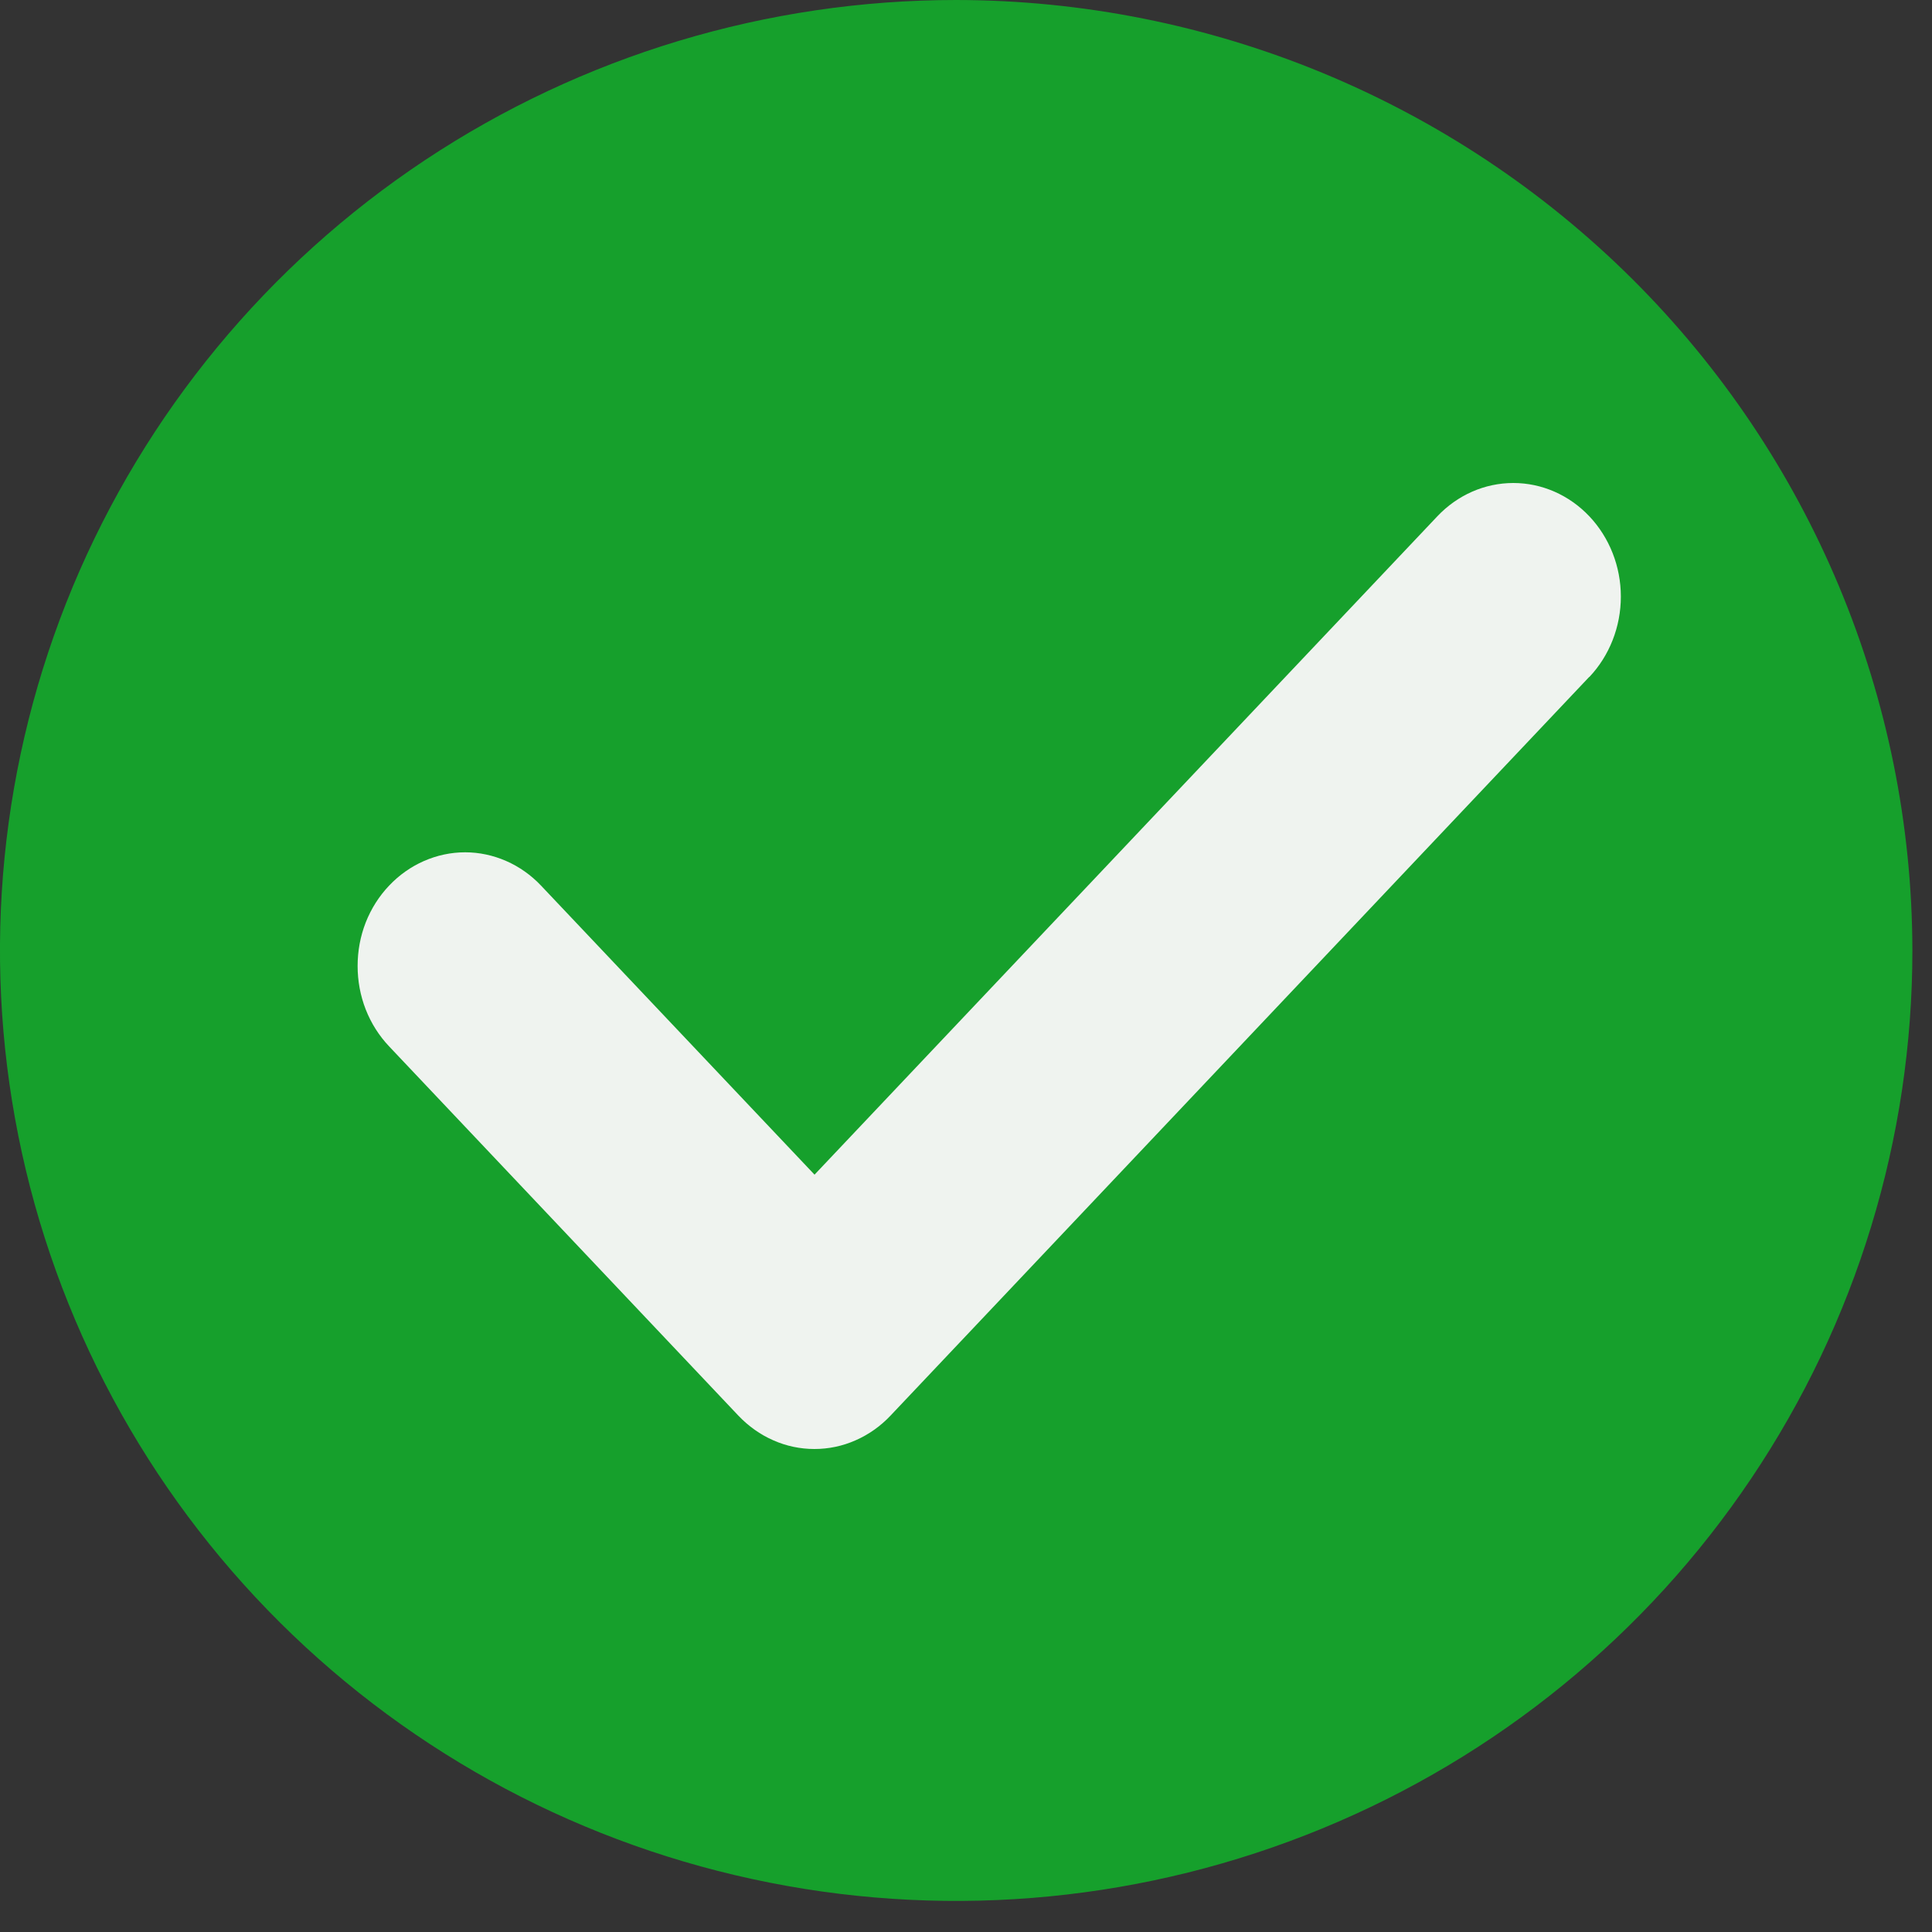 <svg width="20" height="20" viewBox="0 0 20 20" fill="none" xmlns="http://www.w3.org/2000/svg">
<rect x="0" y="0" width="20" height="20" fill="#333333" stroke="none"/>
<path d="M9.898 0C7.941 0 6.027 0.577 4.399 1.658C2.771 2.739 1.503 4.276 0.753 6.074C0.004 7.872 -0.192 9.85 0.19 11.759C0.572 13.667 1.515 15.421 2.899 16.797C4.283 18.173 6.047 19.11 7.967 19.489C9.887 19.869 11.877 19.674 13.686 18.929C15.495 18.185 17.041 16.924 18.128 15.306C19.216 13.688 19.797 11.785 19.797 9.839C19.793 7.231 18.75 4.73 16.894 2.885C15.038 1.041 12.523 0.003 9.898 0V0Z" fill="#16A02C"/>
<path d="M16.451 7.008L9.218 14.655C9.115 14.764 8.992 14.851 8.857 14.91C8.722 14.97 8.577 15 8.431 15C8.285 15 8.14 14.97 8.005 14.91C7.87 14.851 7.748 14.764 7.644 14.655L4.028 10.832C3.924 10.722 3.842 10.593 3.786 10.45C3.73 10.307 3.702 10.154 3.702 10C3.702 9.845 3.73 9.692 3.786 9.549C3.842 9.407 3.924 9.277 4.028 9.168C4.131 9.059 4.254 8.972 4.389 8.913C4.524 8.854 4.668 8.823 4.815 8.823C4.961 8.823 5.105 8.854 5.24 8.913C5.375 8.972 5.498 9.059 5.601 9.168L8.432 12.16L14.879 5.345C15.088 5.124 15.37 5 15.666 5C15.961 5 16.244 5.124 16.453 5.345C16.661 5.565 16.779 5.864 16.779 6.176C16.779 6.488 16.661 6.788 16.453 7.008H16.451Z" fill="#EFF3EF"/>
</svg>
